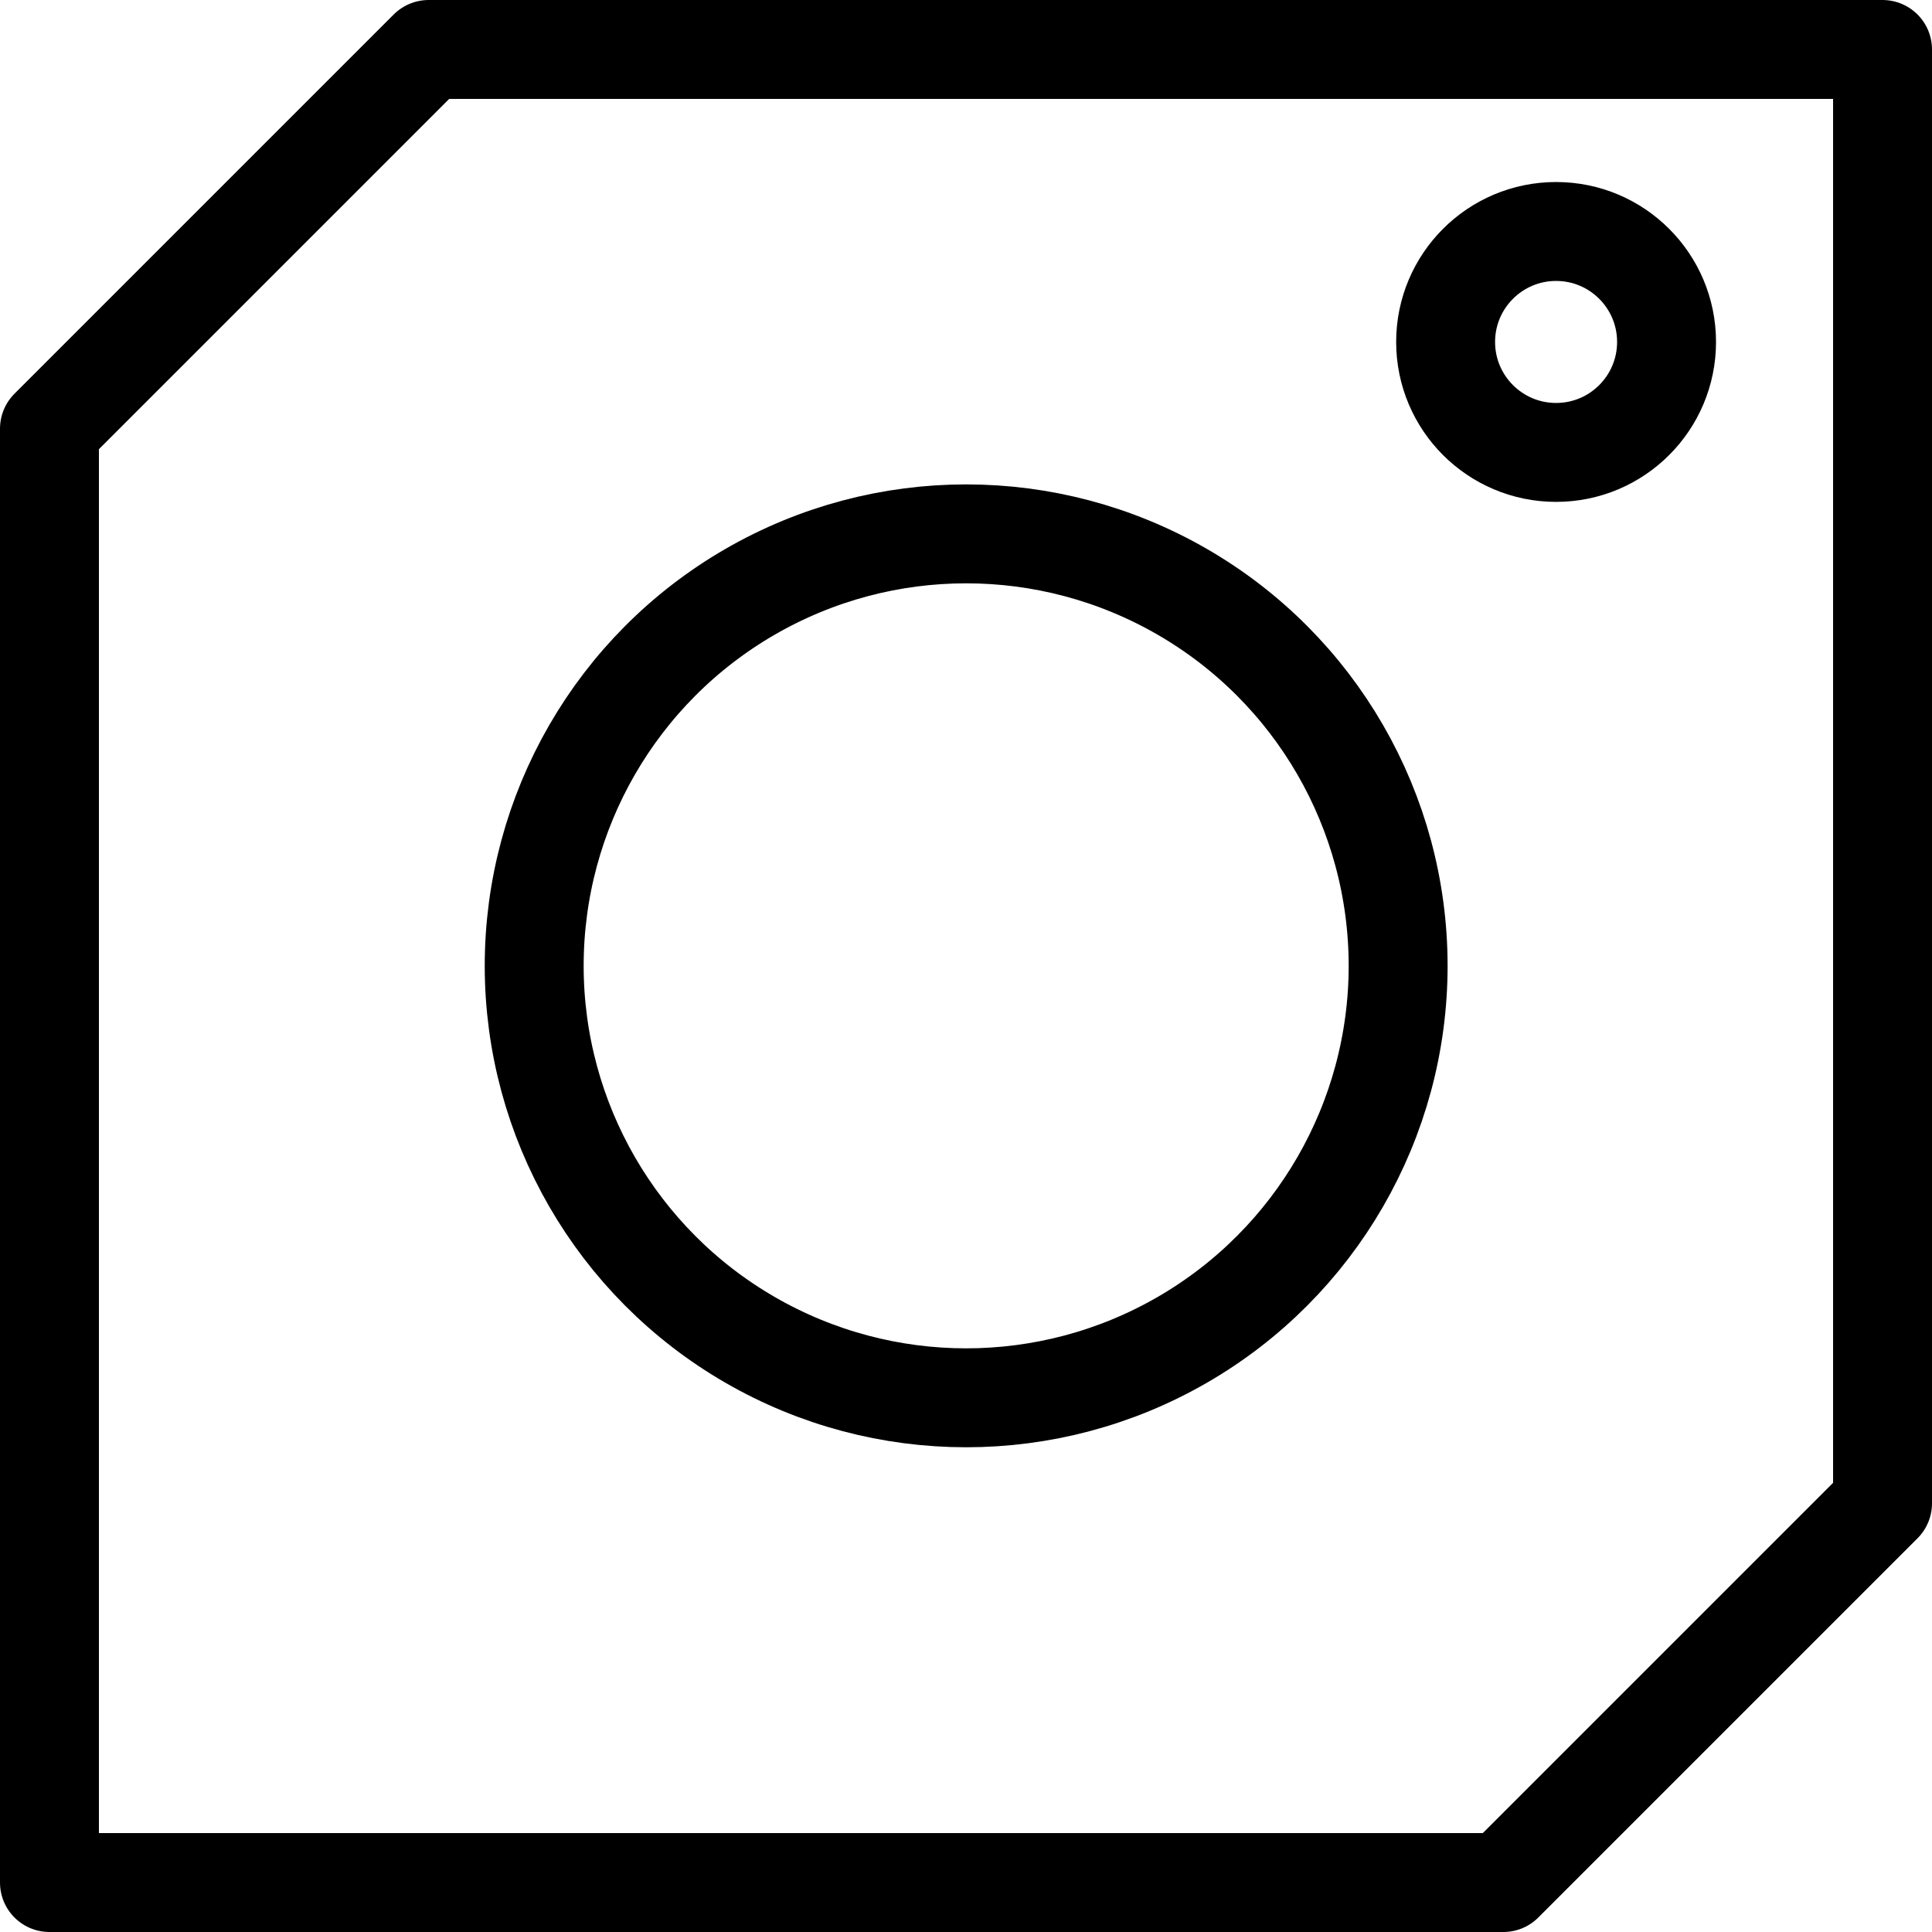 <svg xmlns="http://www.w3.org/2000/svg" viewBox="0 0 58.59 58.59"><title>Inst</title><polygon points="57.09 1.5 13 1.5 1.5 13 1.5 57.09 45.59 57.09 57.09 45.59 57.09 1.5" fill="none" stroke="#000" stroke-linecap="round" stroke-linejoin="round" stroke-width="3"/><circle cx="29.3" cy="29.29" r="13.1" fill="none" stroke="#000" stroke-linecap="round" stroke-linejoin="round" stroke-width="3"/><circle cx="47.19" cy="10.37" r="3.35" fill="none" stroke="#000" stroke-linecap="round" stroke-linejoin="round" stroke-width="3"/></svg>